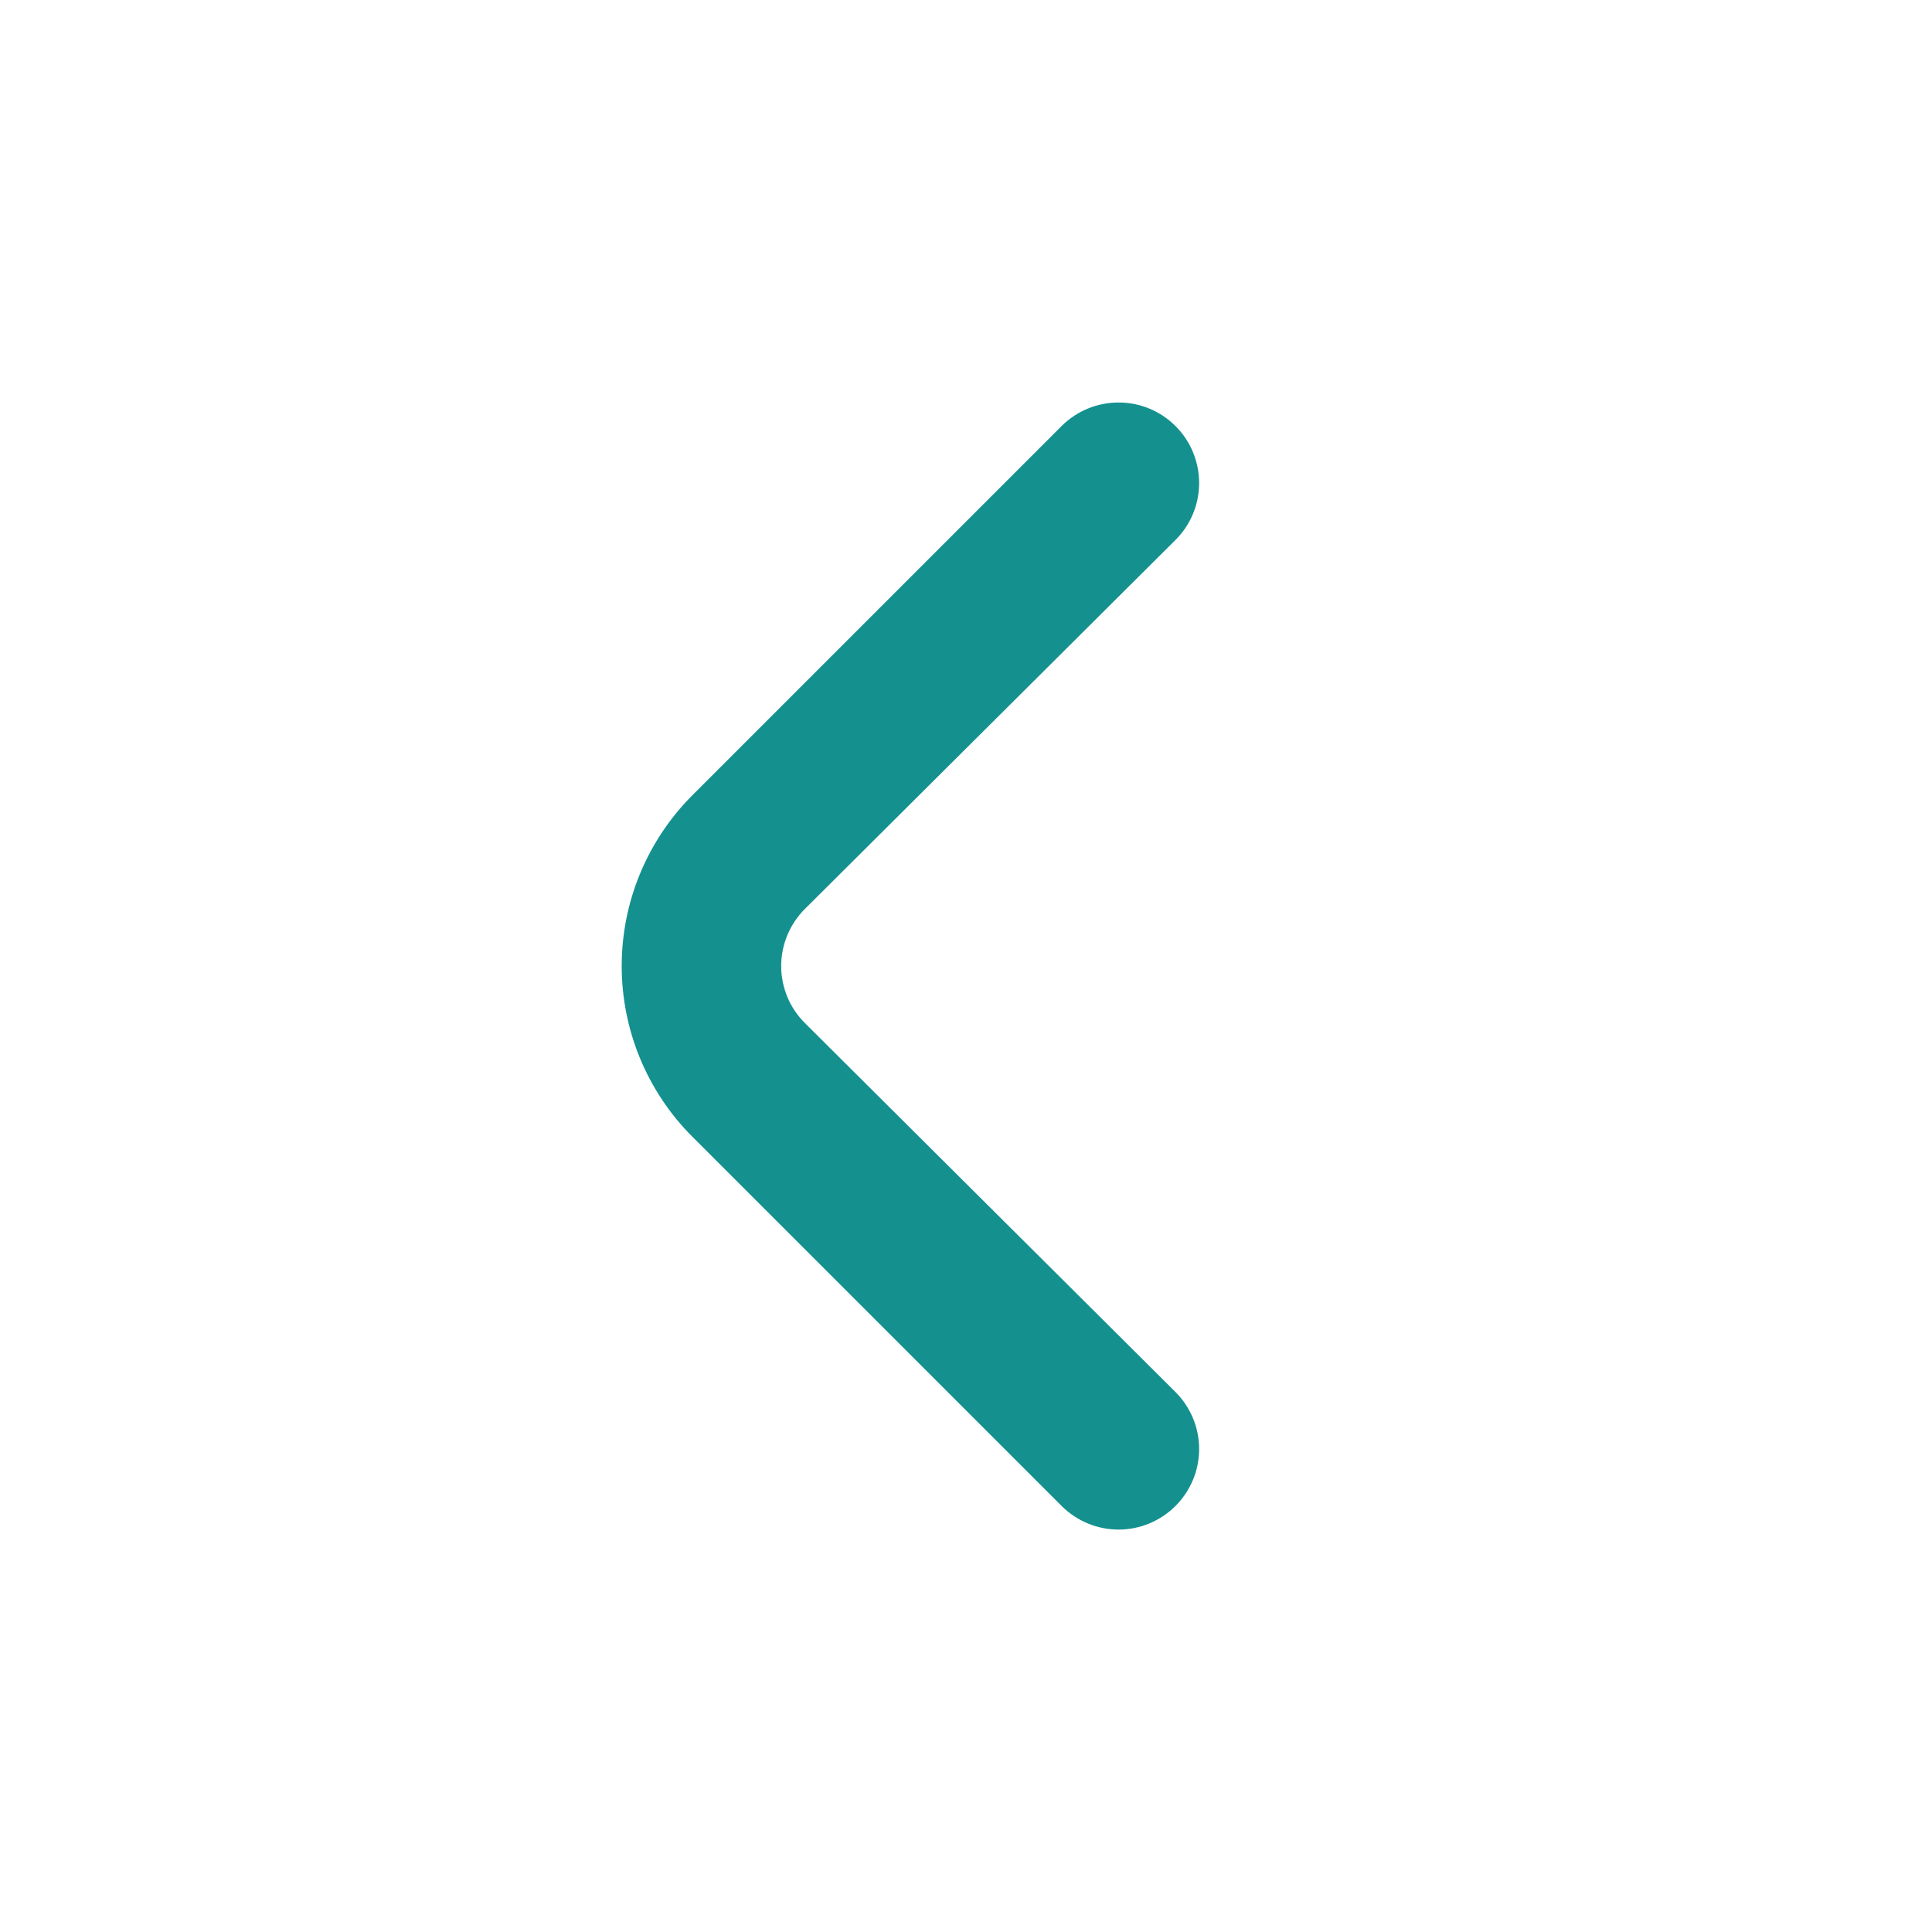 <svg width="24" height="24" viewBox="0 0 24 24" fill="none" xmlns="http://www.w3.org/2000/svg">
<path d="M8.6 14.12L13.19 18.71C13.378 18.896 13.631 19.001 13.895 19.001C14.159 19.001 14.413 18.896 14.6 18.71C14.694 18.617 14.768 18.506 14.819 18.385C14.87 18.263 14.896 18.132 14.896 18C14.896 17.868 14.87 17.737 14.819 17.616C14.768 17.494 14.694 17.383 14.6 17.29L10 12.71C9.906 12.617 9.832 12.507 9.781 12.385C9.731 12.263 9.704 12.132 9.704 12C9.704 11.868 9.731 11.737 9.781 11.616C9.832 11.494 9.906 11.383 10 11.29L14.6 6.71C14.789 6.523 14.895 6.269 14.896 6.004C14.897 5.738 14.792 5.483 14.605 5.295C14.418 5.107 14.164 5 13.899 5C13.633 4.999 13.379 5.103 13.19 5.29L8.6 9.88C8.038 10.443 7.723 11.205 7.723 12C7.723 12.795 8.038 13.558 8.6 14.12Z" fill="#14918F"/>
</svg>
